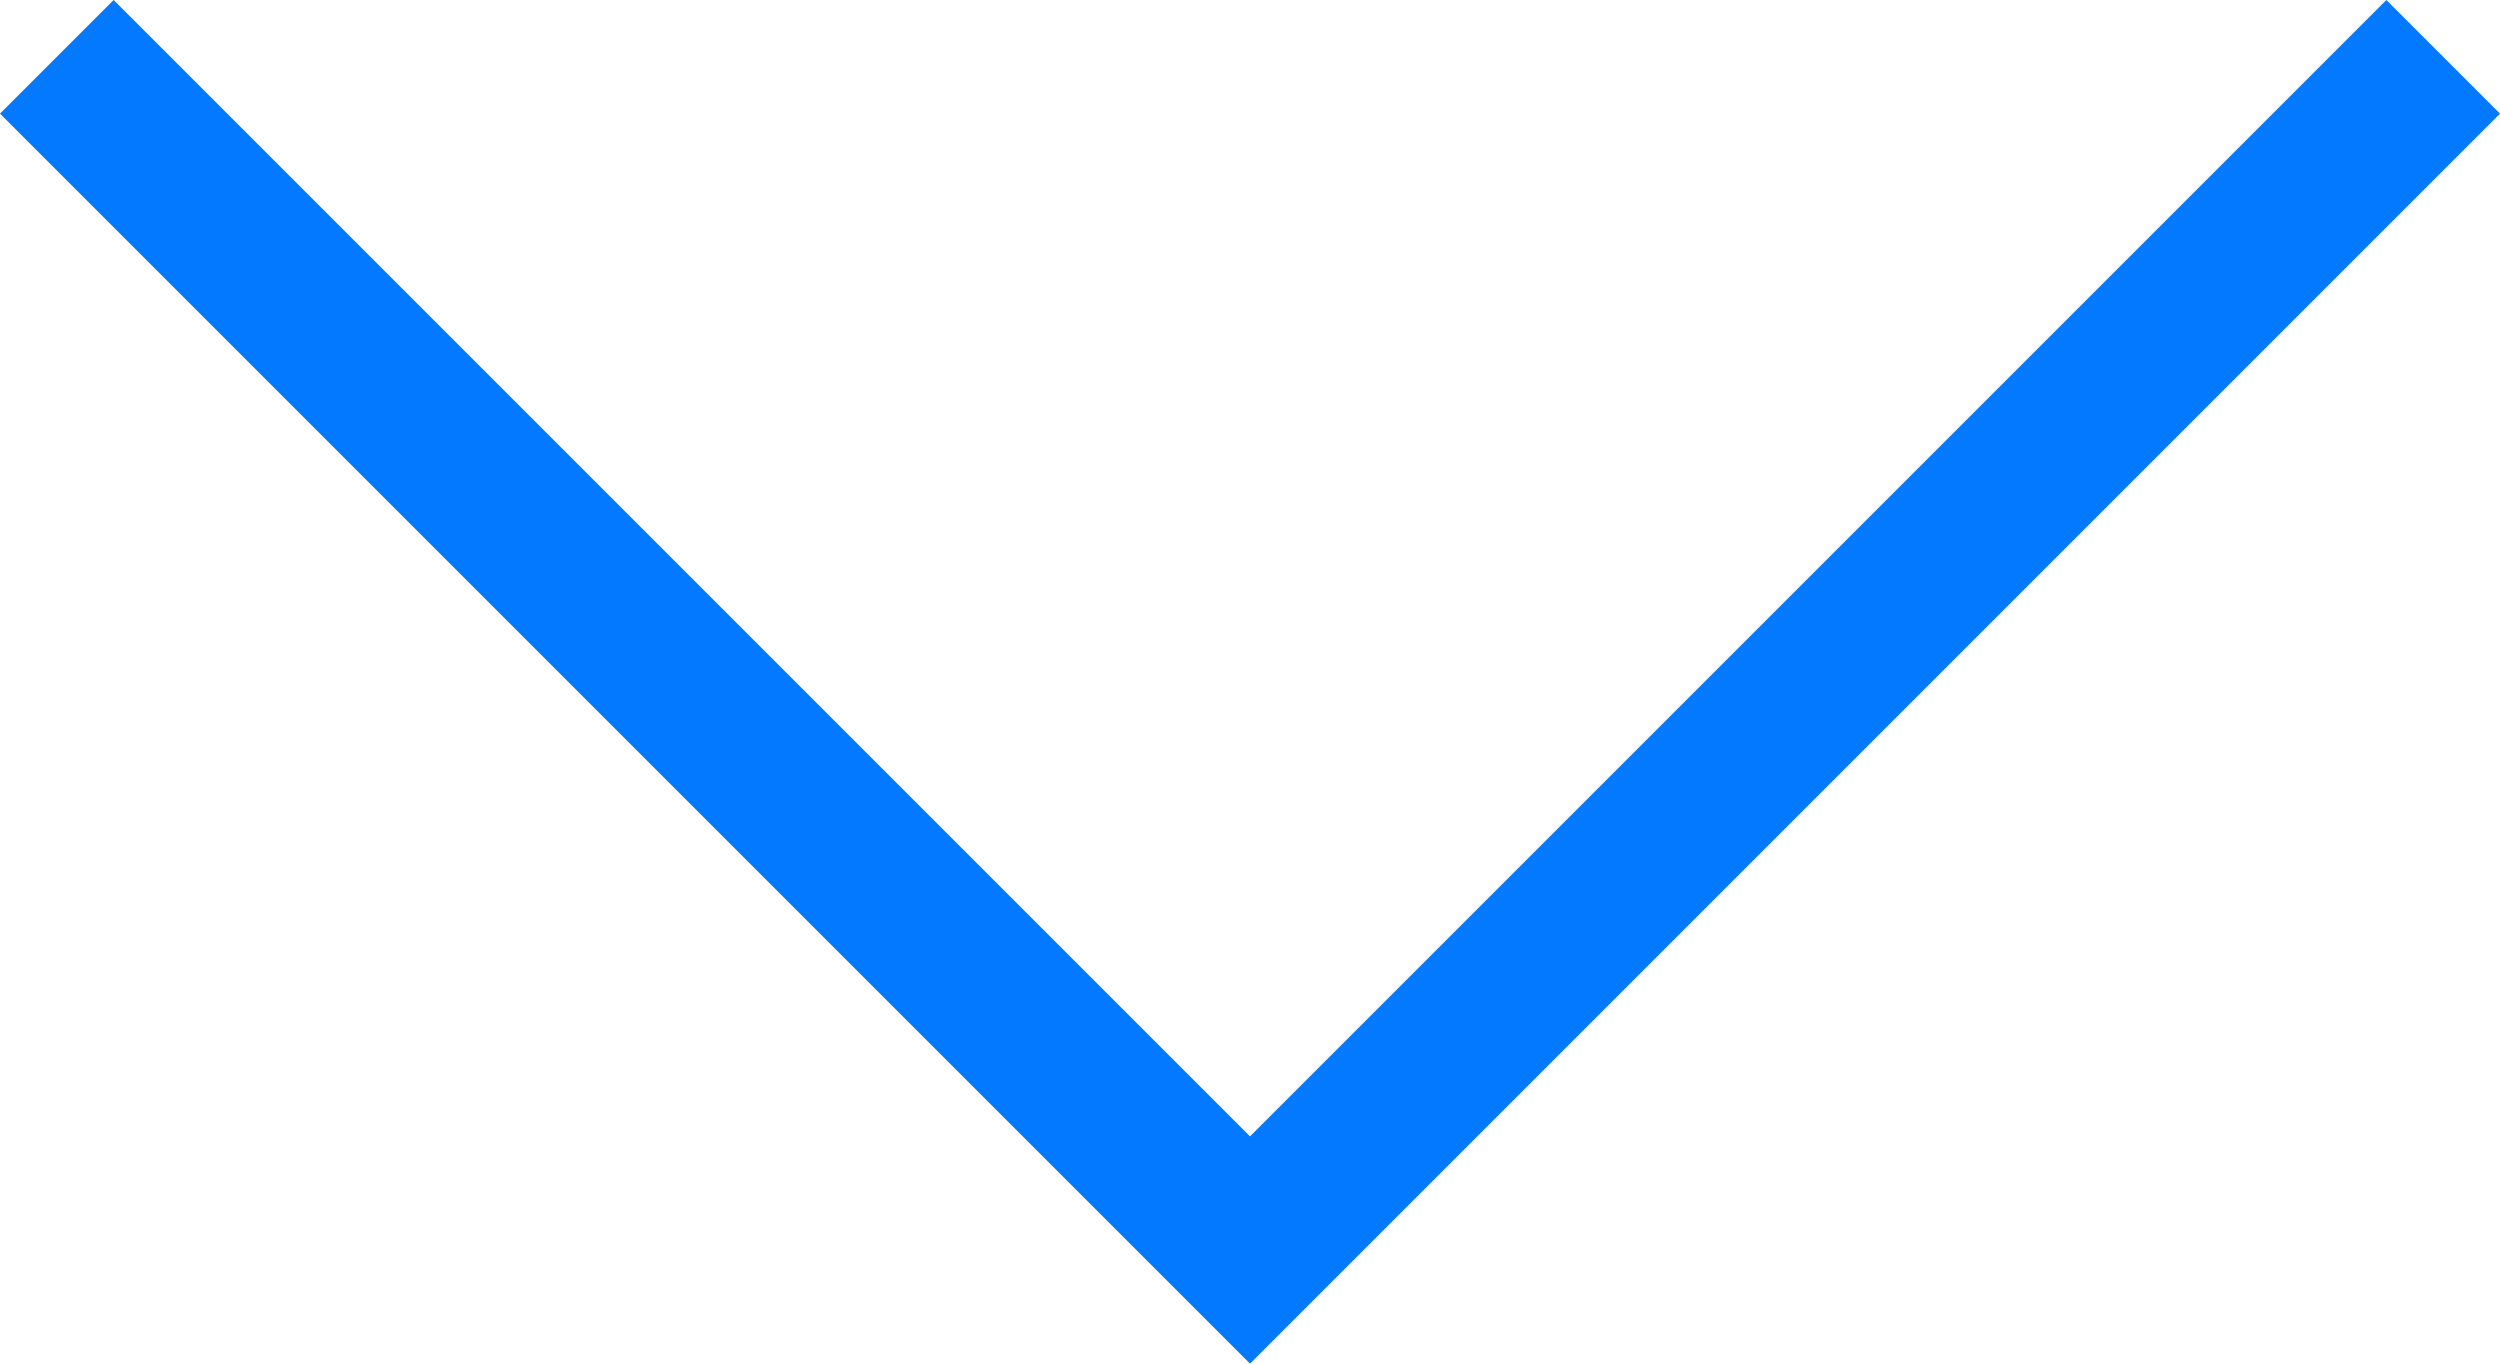 <svg xmlns="http://www.w3.org/2000/svg" width="15.556" height="8.485" viewBox="0 0 15.556 8.485">
  <path id="ic_chevrondown" d="M8,10.586.929,3.515l-.707.707,7.071,7.071L8,12l.707-.707,7.071-7.071-.707-.707Z" transform="translate(-0.222 -3.515)" fill="#0279ff"/>
</svg>

